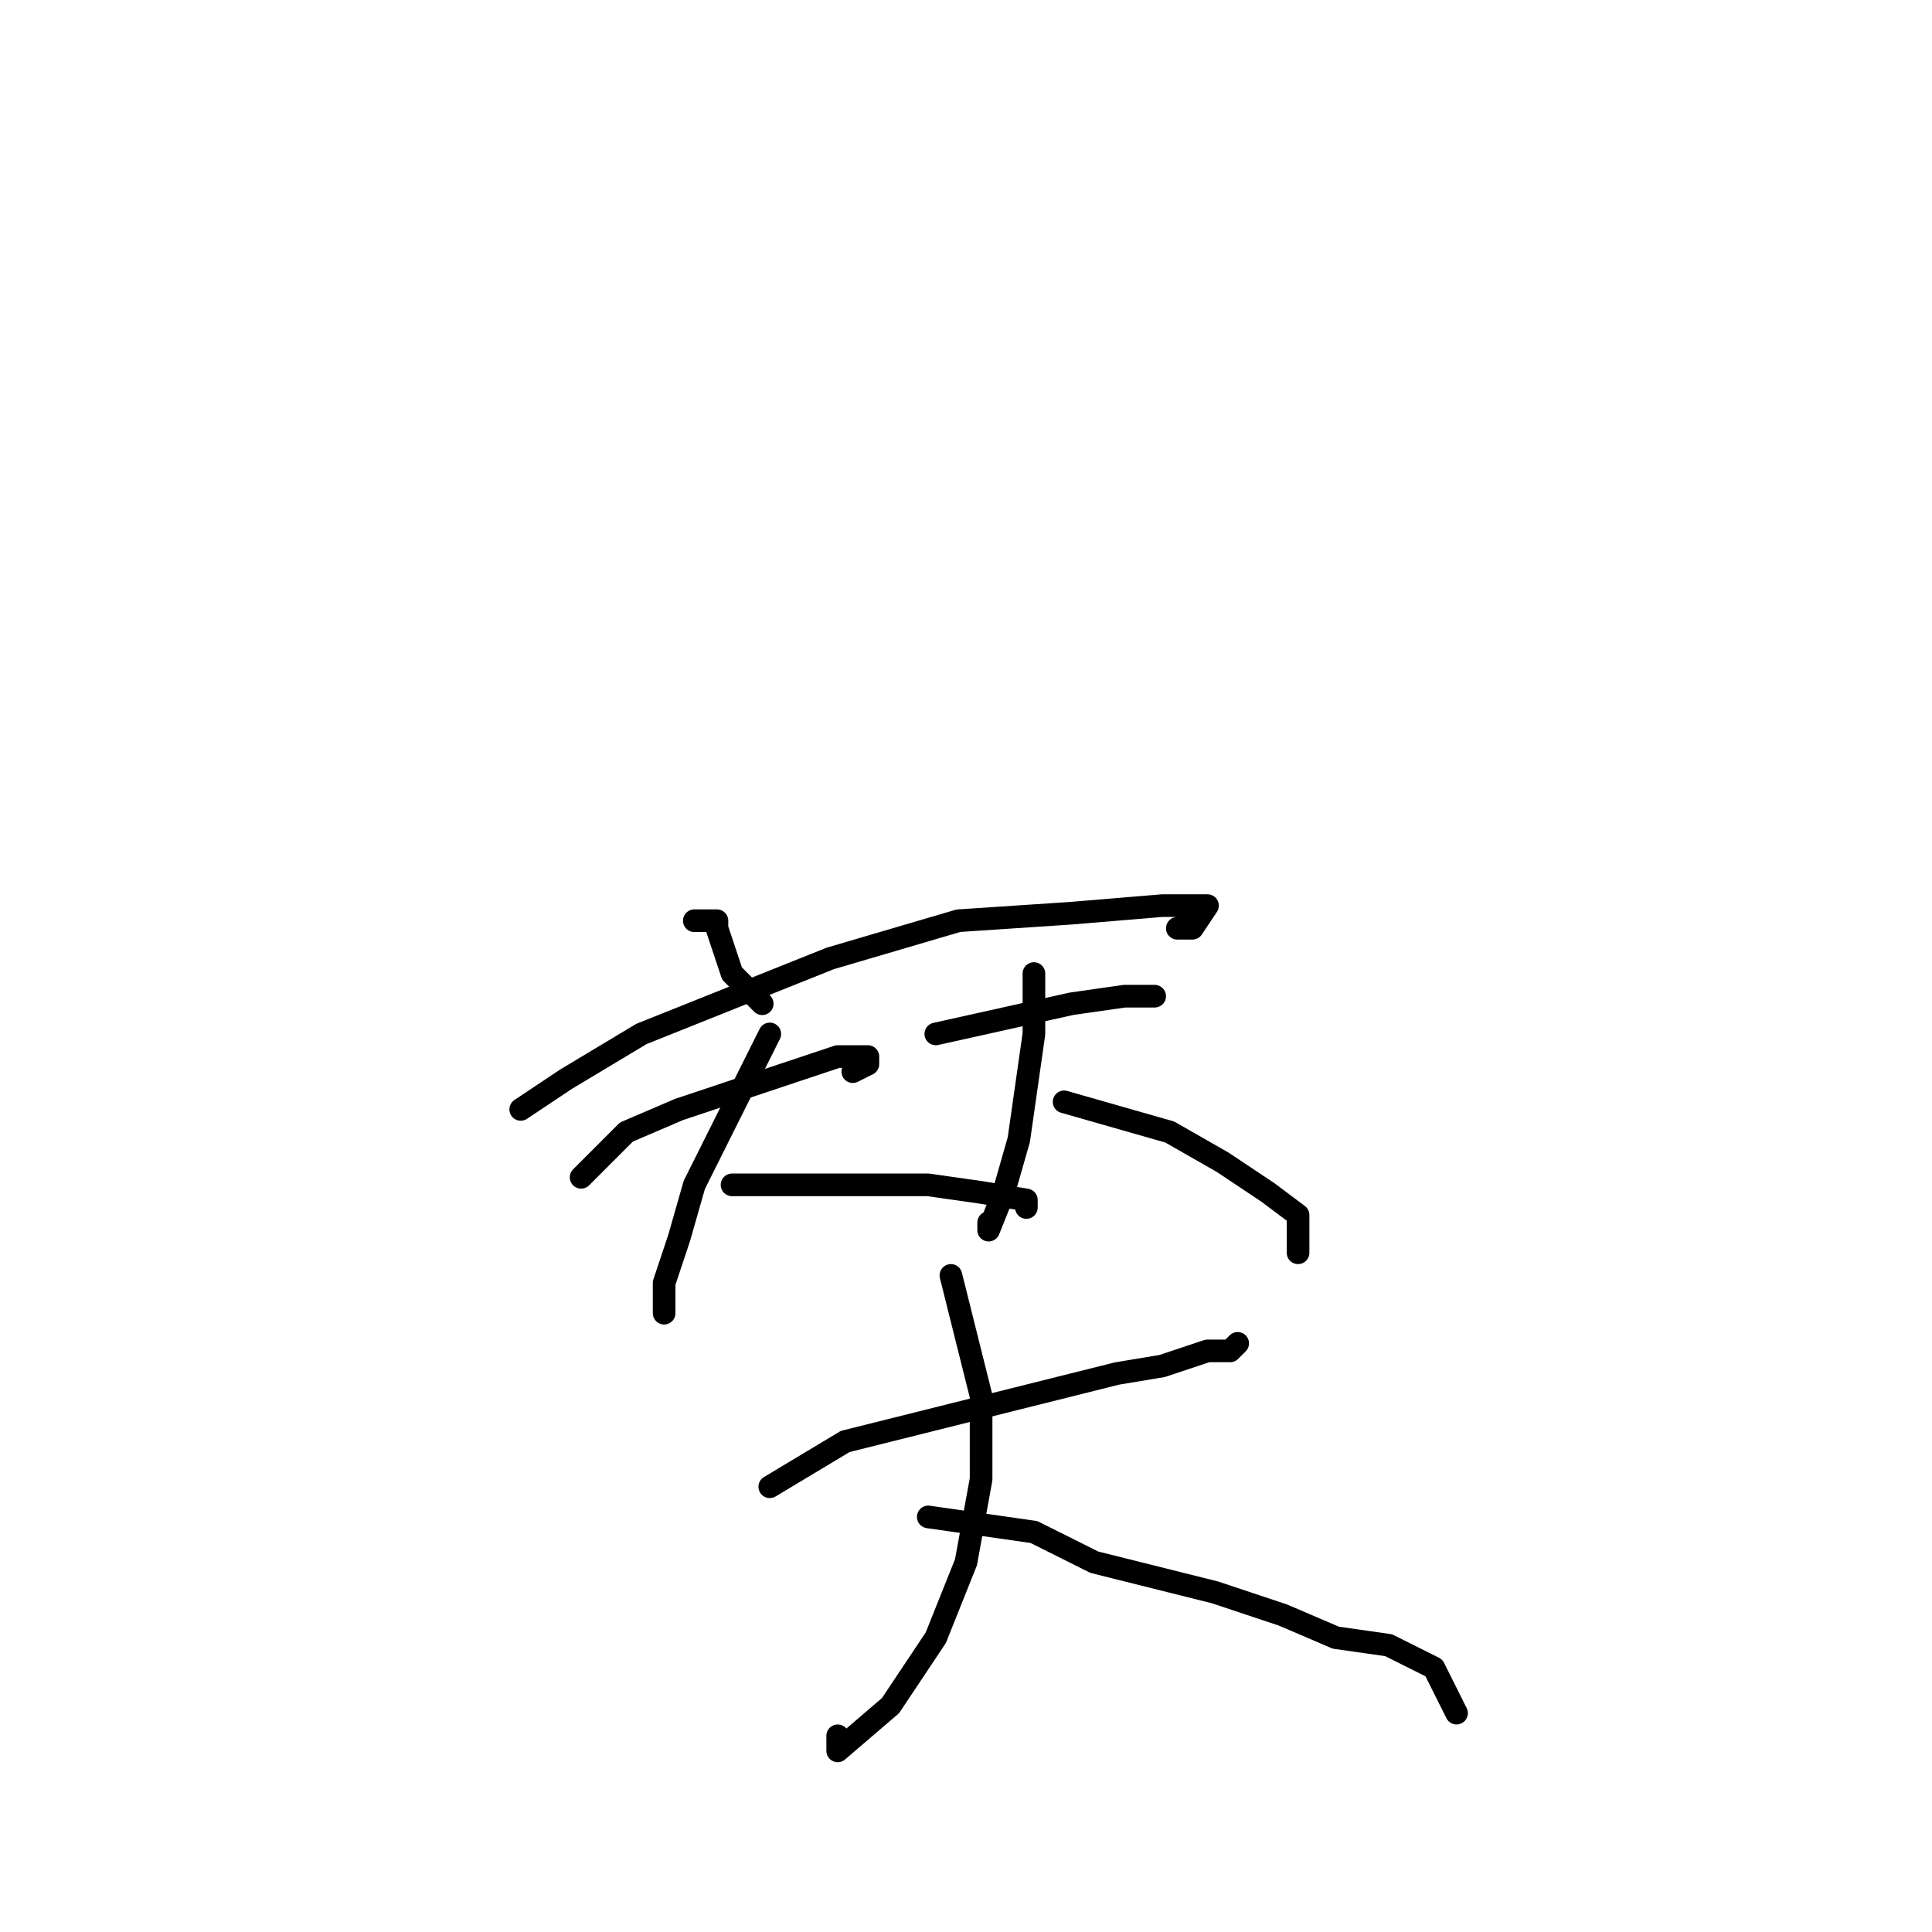 <?xml version="1.0" standalone="no"?>
    <svg width="256" height="256" xmlns="http://www.w3.org/2000/svg" version="1.1">
    <polyline stroke="black" stroke-width="3" stroke-linecap="round" fill="transparent" stroke-linejoin="round" points="92 122 93 122 94 122 95 122 95 122 95 123 96 126 97 129 99 131 101 133 101 133 " />
        <polyline stroke="black" stroke-width="3" stroke-linecap="round" fill="transparent" stroke-linejoin="round" points="69 147 72 145 75 143 85 137 110 127 127 122 142 121 154 120 160 120 158 123 156 123 156 123 " />
        <polyline stroke="black" stroke-width="3" stroke-linecap="round" fill="transparent" stroke-linejoin="round" points="77 156 80 153 83 150 90 147 99 144 111 140 115 140 115 141 113 142 113 142 " />
        <polyline stroke="black" stroke-width="3" stroke-linecap="round" fill="transparent" stroke-linejoin="round" points="102 137 97 147 92 157 90 164 88 170 88 174 88 174 " />
        <polyline stroke="black" stroke-width="3" stroke-linecap="round" fill="transparent" stroke-linejoin="round" points="97 157 103 157 109 157 116 157 123 157 130 158 136 159 136 160 136 160 " />
        <polyline stroke="black" stroke-width="3" stroke-linecap="round" fill="transparent" stroke-linejoin="round" points="124 137 133 135 142 133 149 132 153 132 153 132 " />
        <polyline stroke="black" stroke-width="3" stroke-linecap="round" fill="transparent" stroke-linejoin="round" points="137 129 137 133 137 137 136 144 135 151 133 158 131 163 131 162 131 162 " />
        <polyline stroke="black" stroke-width="3" stroke-linecap="round" fill="transparent" stroke-linejoin="round" points="141 146 148 148 155 150 162 154 168 158 172 161 172 166 172 166 " />
        <polyline stroke="black" stroke-width="3" stroke-linecap="round" fill="transparent" stroke-linejoin="round" points="102 197 107 194 112 191 120 189 132 186 140 184 148 182 154 181 157 180 160 179 162 179 163 179 164 178 164 178 164 178 " />
        <polyline stroke="black" stroke-width="3" stroke-linecap="round" fill="transparent" stroke-linejoin="round" points="126 169 128 177 130 185 130 196 128 207 124 217 118 226 111 232 111 230 111 230 " />
        <polyline stroke="black" stroke-width="3" stroke-linecap="round" fill="transparent" stroke-linejoin="round" points="123 201 130 202 137 203 145 207 161 211 170 214 177 217 184 218 190 221 192 225 193 227 193 227 " />
        </svg>